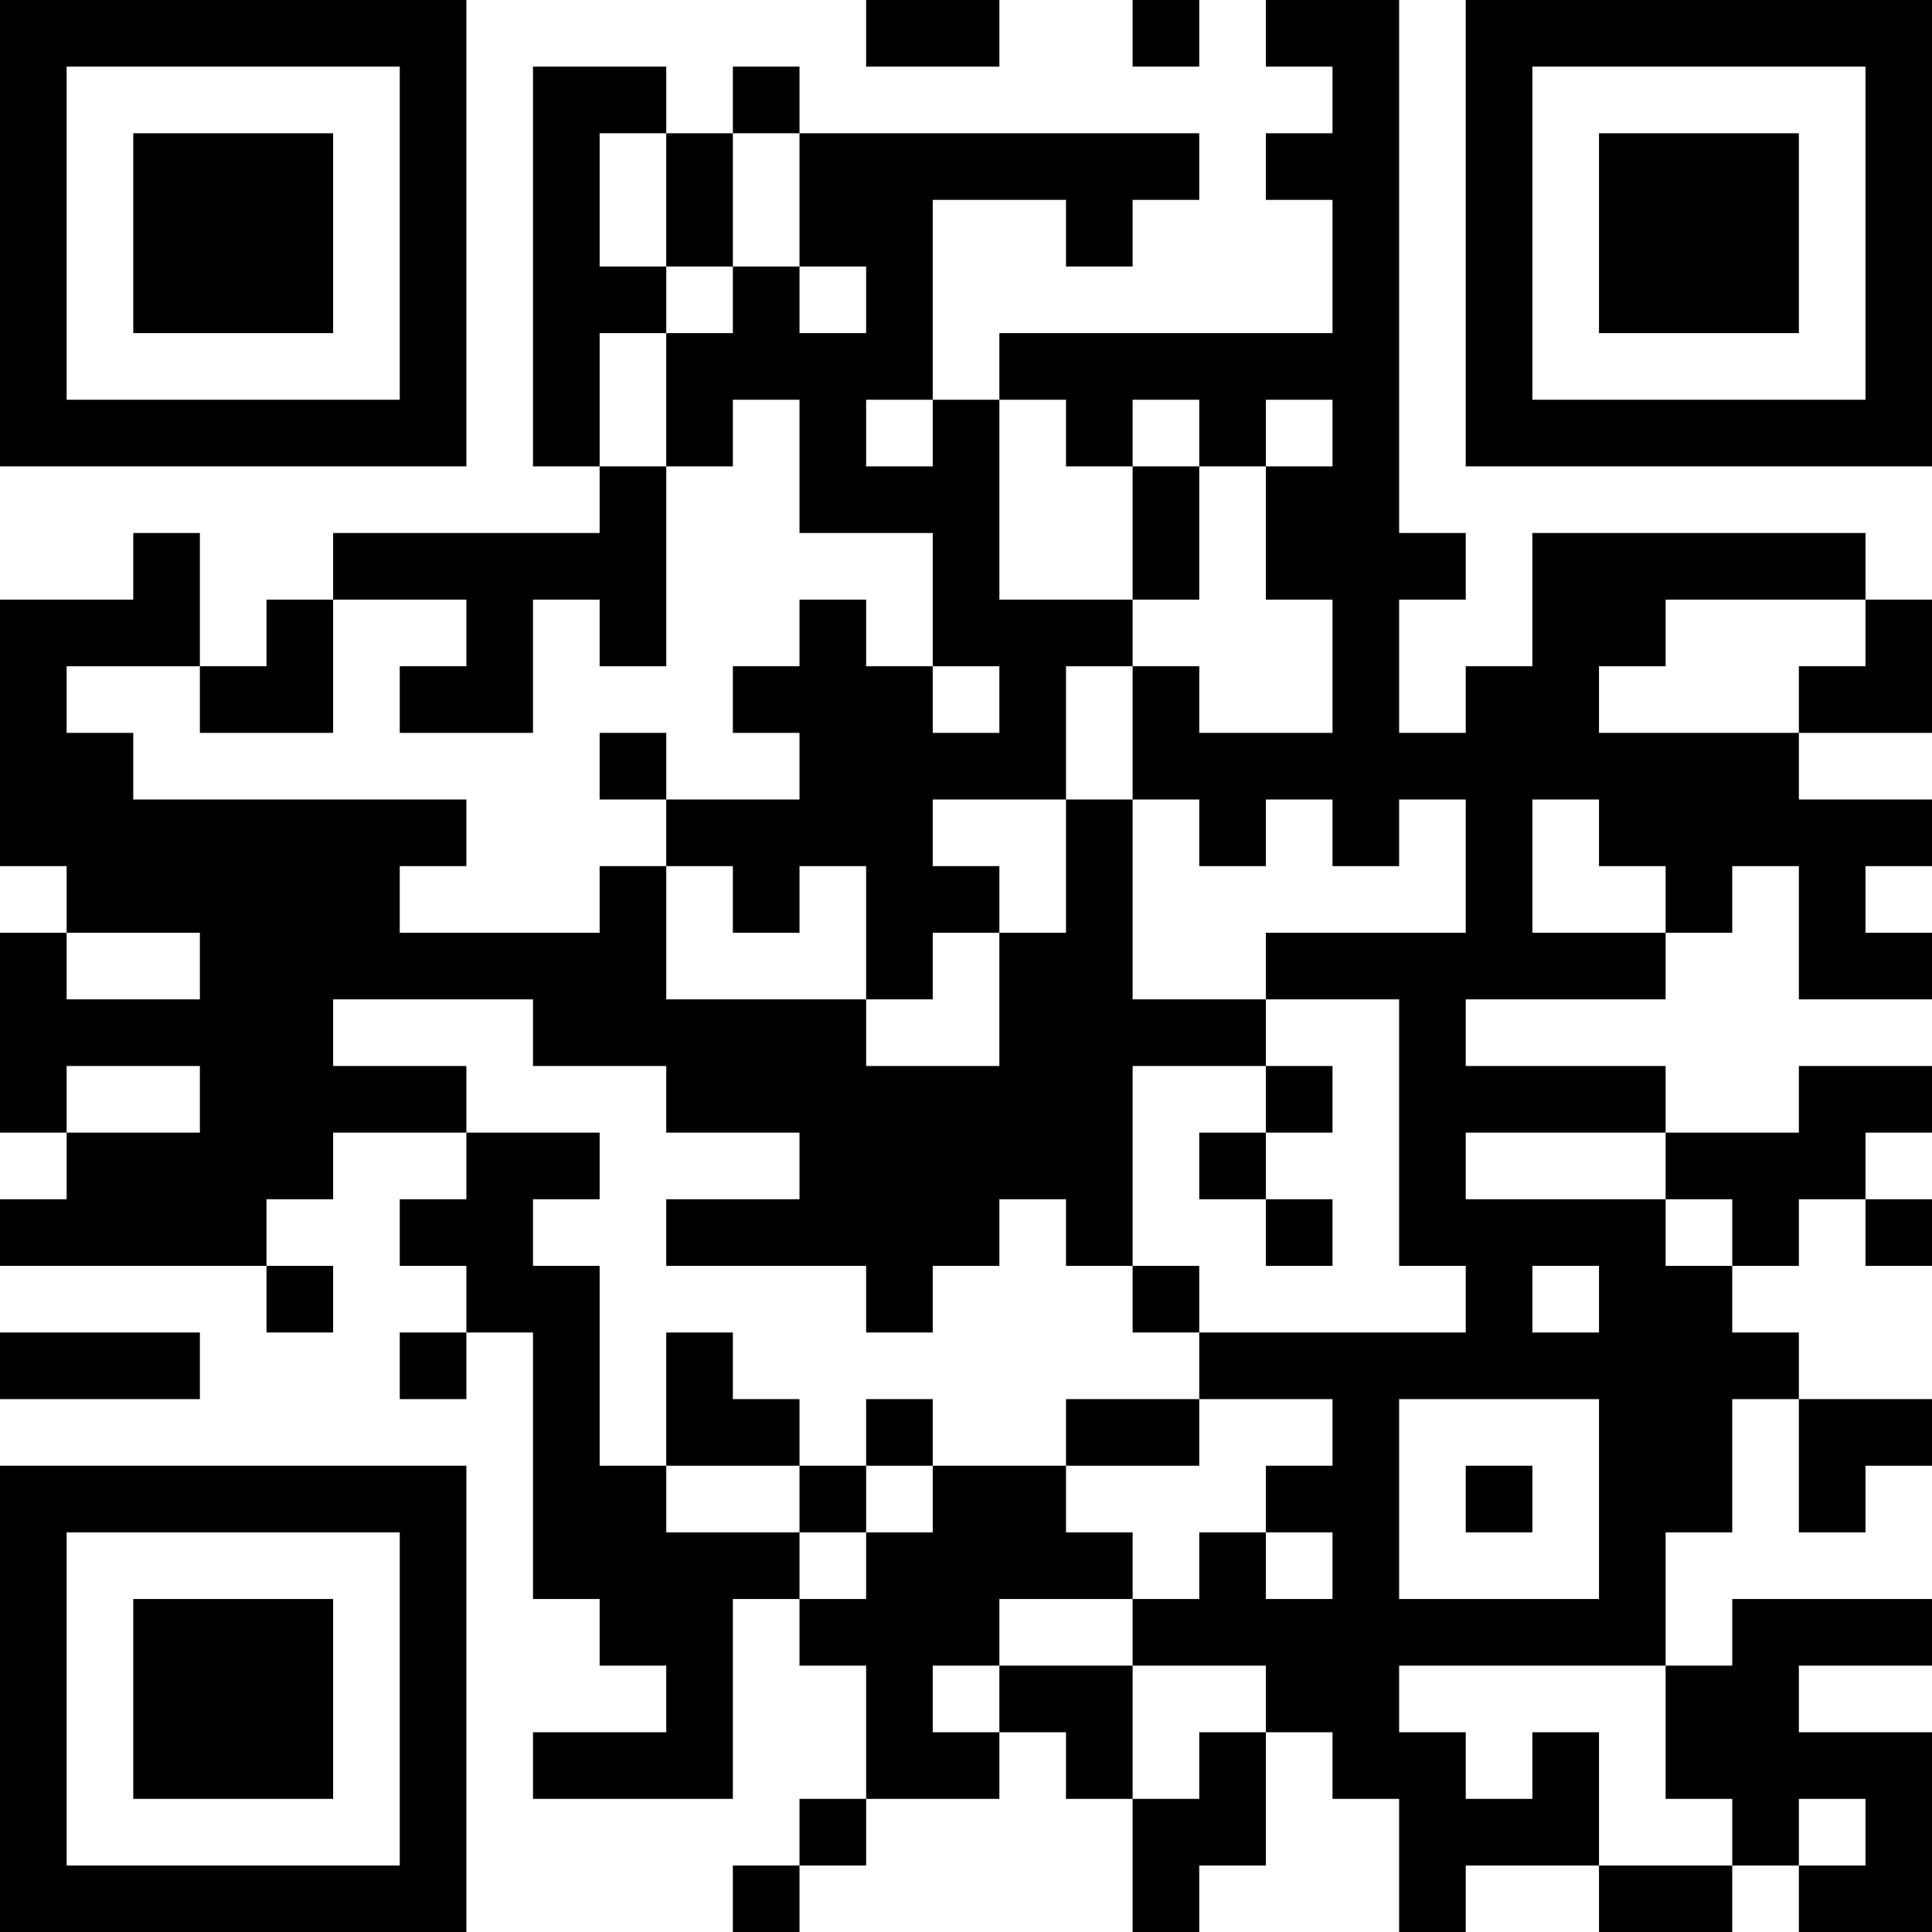 <?xml version="1.0" encoding="UTF-8"?>
<svg xmlns="http://www.w3.org/2000/svg" version="1.1" width="200" height="200" viewBox="0 0 200 200"><rect x="0" y="0" width="200" height="200" fill="#ffffff"/><g transform="scale(6.897)"><g transform="translate(0,0)"><path fill-rule="evenodd" d="M13 0L13 1L15 1L15 0ZM17 0L17 1L18 1L18 0ZM19 0L19 1L20 1L20 2L19 2L19 3L20 3L20 5L15 5L15 6L14 6L14 3L16 3L16 4L17 4L17 3L18 3L18 2L12 2L12 1L11 1L11 2L10 2L10 1L8 1L8 7L9 7L9 8L5 8L5 9L4 9L4 10L3 10L3 8L2 8L2 9L0 9L0 13L1 13L1 14L0 14L0 17L1 17L1 18L0 18L0 19L4 19L4 20L5 20L5 19L4 19L4 18L5 18L5 17L7 17L7 18L6 18L6 19L7 19L7 20L6 20L6 21L7 21L7 20L8 20L8 24L9 24L9 25L10 25L10 26L8 26L8 27L11 27L11 24L12 24L12 25L13 25L13 27L12 27L12 28L11 28L11 29L12 29L12 28L13 28L13 27L15 27L15 26L16 26L16 27L17 27L17 29L18 29L18 28L19 28L19 26L20 26L20 27L21 27L21 29L22 29L22 28L24 28L24 29L26 29L26 28L27 28L27 29L29 29L29 26L27 26L27 25L29 25L29 24L26 24L26 25L25 25L25 23L26 23L26 21L27 21L27 23L28 23L28 22L29 22L29 21L27 21L27 20L26 20L26 19L27 19L27 18L28 18L28 19L29 19L29 18L28 18L28 17L29 17L29 16L27 16L27 17L25 17L25 16L22 16L22 15L25 15L25 14L26 14L26 13L27 13L27 15L29 15L29 14L28 14L28 13L29 13L29 12L27 12L27 11L29 11L29 9L28 9L28 8L23 8L23 10L22 10L22 11L21 11L21 9L22 9L22 8L21 8L21 0ZM9 2L9 4L10 4L10 5L9 5L9 7L10 7L10 10L9 10L9 9L8 9L8 11L6 11L6 10L7 10L7 9L5 9L5 11L3 11L3 10L1 10L1 11L2 11L2 12L7 12L7 13L6 13L6 14L9 14L9 13L10 13L10 15L13 15L13 16L15 16L15 14L16 14L16 12L17 12L17 15L19 15L19 16L17 16L17 19L16 19L16 18L15 18L15 19L14 19L14 20L13 20L13 19L10 19L10 18L12 18L12 17L10 17L10 16L8 16L8 15L5 15L5 16L7 16L7 17L9 17L9 18L8 18L8 19L9 19L9 22L10 22L10 23L12 23L12 24L13 24L13 23L14 23L14 22L16 22L16 23L17 23L17 24L15 24L15 25L14 25L14 26L15 26L15 25L17 25L17 27L18 27L18 26L19 26L19 25L17 25L17 24L18 24L18 23L19 23L19 24L20 24L20 23L19 23L19 22L20 22L20 21L18 21L18 20L22 20L22 19L21 19L21 15L19 15L19 14L22 14L22 12L21 12L21 13L20 13L20 12L19 12L19 13L18 13L18 12L17 12L17 10L18 10L18 11L20 11L20 9L19 9L19 7L20 7L20 6L19 6L19 7L18 7L18 6L17 6L17 7L16 7L16 6L15 6L15 9L17 9L17 10L16 10L16 12L14 12L14 13L15 13L15 14L14 14L14 15L13 15L13 13L12 13L12 14L11 14L11 13L10 13L10 12L12 12L12 11L11 11L11 10L12 10L12 9L13 9L13 10L14 10L14 11L15 11L15 10L14 10L14 8L12 8L12 6L11 6L11 7L10 7L10 5L11 5L11 4L12 4L12 5L13 5L13 4L12 4L12 2L11 2L11 4L10 4L10 2ZM13 6L13 7L14 7L14 6ZM17 7L17 9L18 9L18 7ZM25 9L25 10L24 10L24 11L27 11L27 10L28 10L28 9ZM9 11L9 12L10 12L10 11ZM23 12L23 14L25 14L25 13L24 13L24 12ZM1 14L1 15L3 15L3 14ZM1 16L1 17L3 17L3 16ZM19 16L19 17L18 17L18 18L19 18L19 19L20 19L20 18L19 18L19 17L20 17L20 16ZM22 17L22 18L25 18L25 19L26 19L26 18L25 18L25 17ZM17 19L17 20L18 20L18 19ZM23 19L23 20L24 20L24 19ZM0 20L0 21L3 21L3 20ZM10 20L10 22L12 22L12 23L13 23L13 22L14 22L14 21L13 21L13 22L12 22L12 21L11 21L11 20ZM16 21L16 22L18 22L18 21ZM21 21L21 24L24 24L24 21ZM22 22L22 23L23 23L23 22ZM21 25L21 26L22 26L22 27L23 27L23 26L24 26L24 28L26 28L26 27L25 27L25 25ZM27 27L27 28L28 28L28 27ZM0 0L0 7L7 7L7 0ZM1 1L1 6L6 6L6 1ZM2 2L2 5L5 5L5 2ZM22 0L22 7L29 7L29 0ZM23 1L23 6L28 6L28 1ZM24 2L24 5L27 5L27 2ZM0 22L0 29L7 29L7 22ZM1 23L1 28L6 28L6 23ZM2 24L2 27L5 27L5 24Z" fill="#000000"/></g></g></svg>
